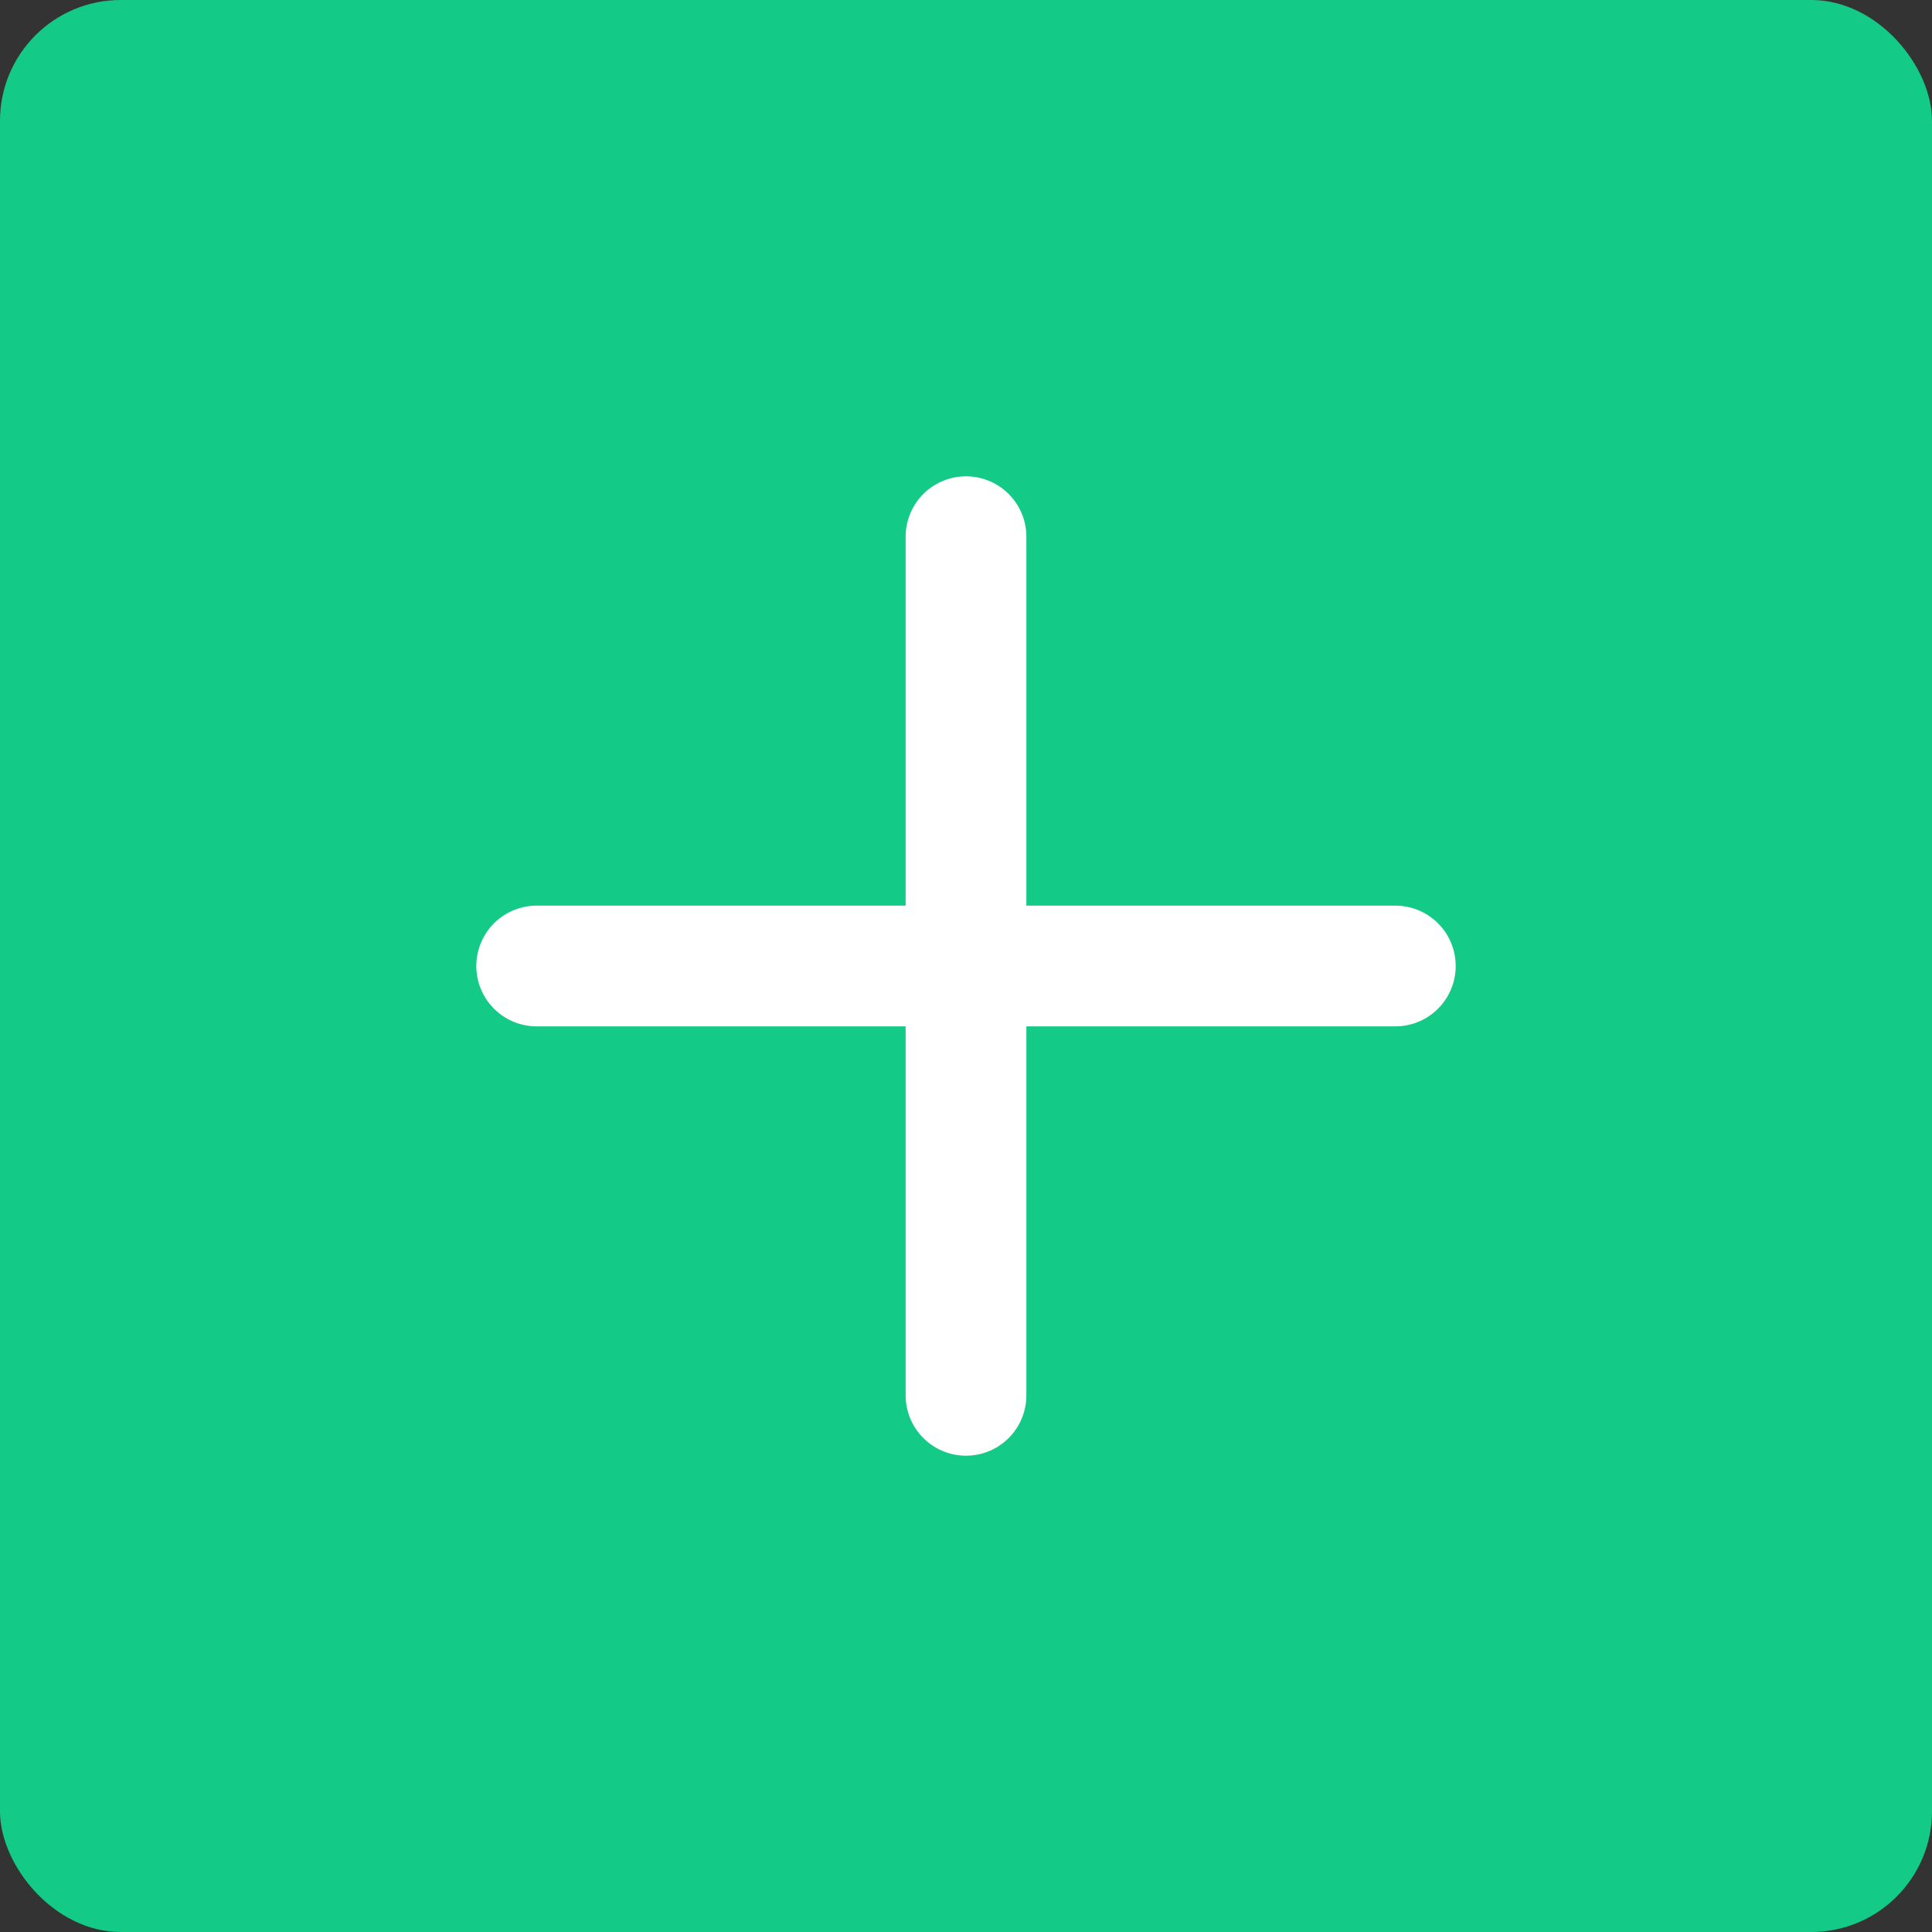 <svg width="32" height="32" viewBox="0 0 32 32" fill="none" xmlns="http://www.w3.org/2000/svg">
<rect x="0" y="0" width="32" height="32" fill="#333333" stroke="none"/>
<rect width="32" height="32" rx="2" fill="#13CA87"/>
<path d="M8.889 16H23.111" stroke="white" stroke-width="2" stroke-linecap="round" stroke-linejoin="round"/>
<path d="M16 8.889V23.111" stroke="white" stroke-width="2" stroke-linecap="round" stroke-linejoin="round"/>
</svg>
